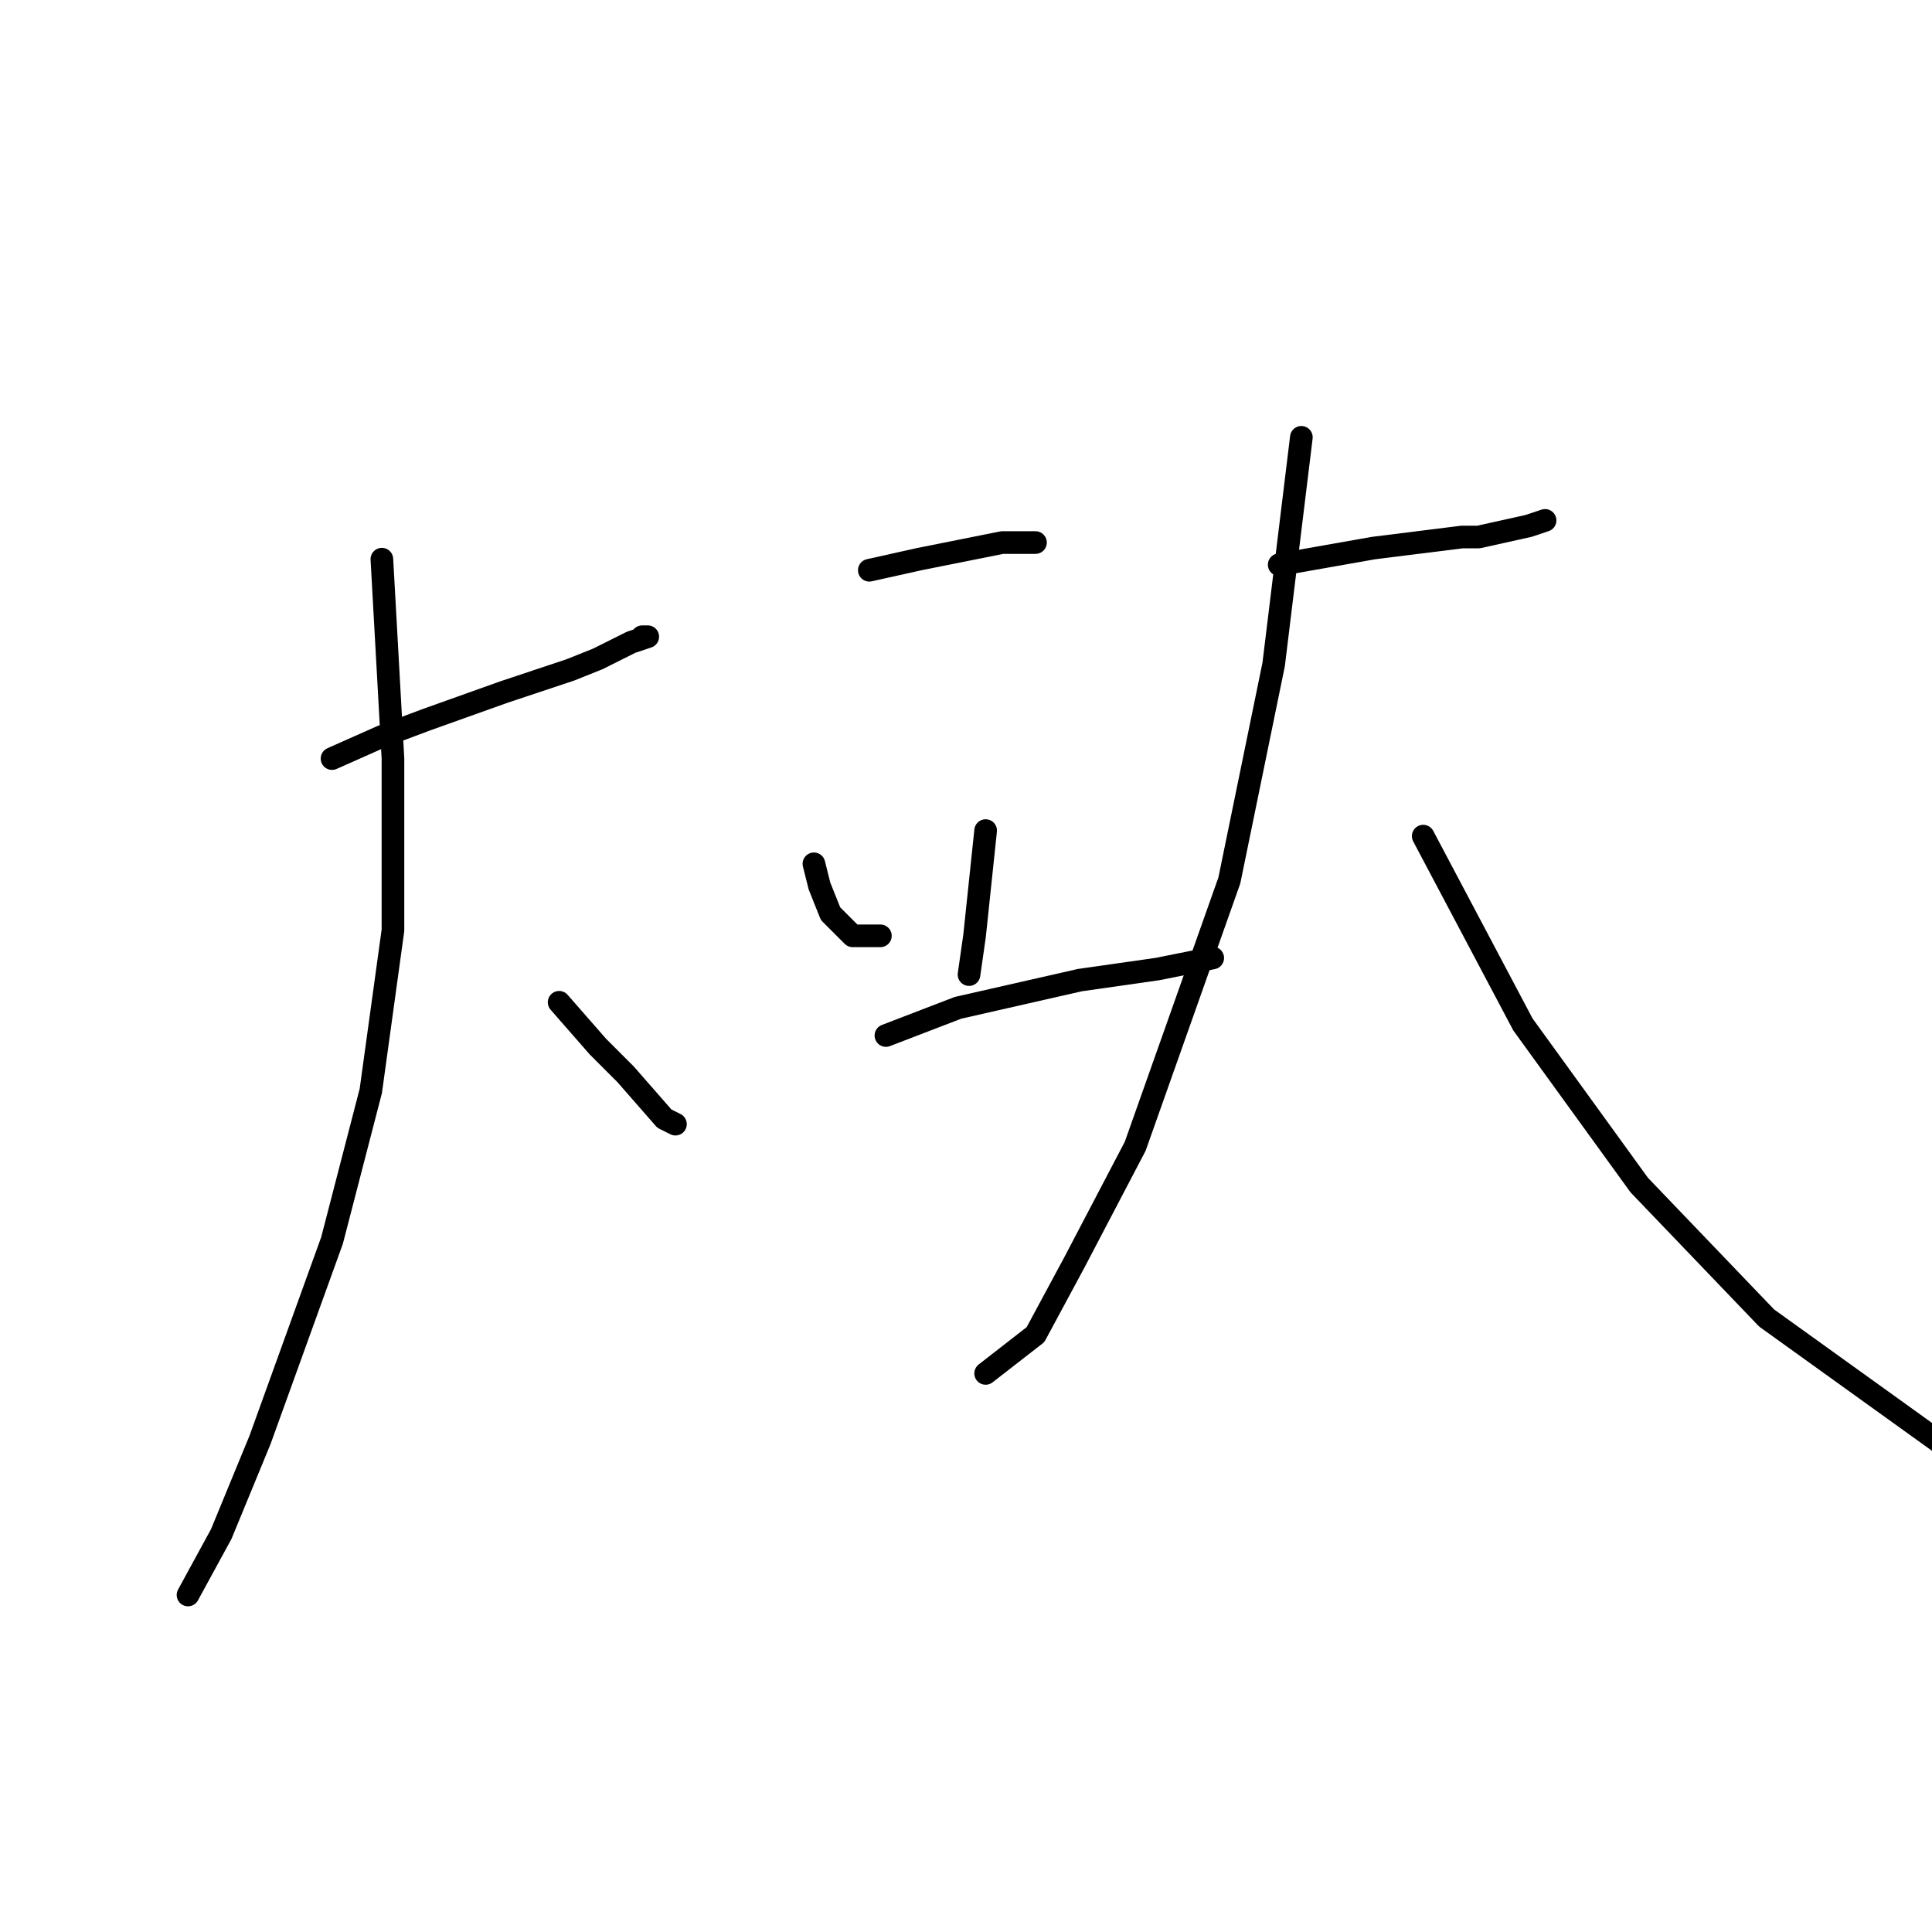 <?xml version="1.0" standalone="no"?>
    <svg width="256" height="256" xmlns="http://www.w3.org/2000/svg" version="1.1">
    <polyline stroke="black" stroke-width="3" stroke-linecap="round" fill="transparent" stroke-linejoin="round" points="43.995 100.515 50.601 97.58 56.472 95.378 66.748 91.708 71.151 90.24 75.555 88.772 79.225 87.304 83.629 85.102 85.831 84.368 85.097 84.368 85.097 84.368 " />
        <polyline stroke="black" stroke-width="3" stroke-linecap="round" fill="transparent" stroke-linejoin="round" points="50.601 74.093 52.069 100.515 52.069 123.268 49.133 144.552 43.995 164.369 34.454 190.791 29.316 203.269 24.912 211.342 24.912 211.342 " />
        <polyline stroke="black" stroke-width="3" stroke-linecap="round" fill="transparent" stroke-linejoin="round" points="74.087 132.809 79.225 138.681 82.895 142.351 88.032 148.222 89.5 148.956 89.5 148.956 " />
        <polyline stroke="black" stroke-width="3" stroke-linecap="round" fill="transparent" stroke-linejoin="round" points="115.189 75.561 121.794 74.093 129.134 72.625 132.803 71.891 136.473 71.891 137.207 71.891 137.207 71.891 " />
        <polyline stroke="black" stroke-width="3" stroke-linecap="round" fill="transparent" stroke-linejoin="round" points="107.849 114.46 108.583 117.396 110.051 121.066 112.987 124.002 116.656 124.002 116.656 124.002 " />
        <polyline stroke="black" stroke-width="3" stroke-linecap="round" fill="transparent" stroke-linejoin="round" points="130.602 110.057 129.134 124.002 128.4 129.139 128.4 129.139 " />
        <polyline stroke="black" stroke-width="3" stroke-linecap="round" fill="transparent" stroke-linejoin="round" points="117.39 137.213 126.932 133.543 143.079 129.873 153.354 128.406 160.694 126.938 160.694 126.938 " />
        <polyline stroke="black" stroke-width="3" stroke-linecap="round" fill="transparent" stroke-linejoin="round" points="169.501 74.827 181.978 72.625 193.721 71.157 195.923 71.157 202.529 69.689 204.731 68.955 204.731 68.955 " />
        <polyline stroke="black" stroke-width="3" stroke-linecap="round" fill="transparent" stroke-linejoin="round" points="172.437 57.946 168.767 88.038 162.895 116.662 150.418 151.892 142.345 167.305 137.207 176.846 130.602 181.984 130.602 181.984 " />
        <polyline stroke="black" stroke-width="3" stroke-linecap="round" fill="transparent" stroke-linejoin="round" points="188.584 110.791 201.795 135.745 217.208 157.03 234.089 174.644 257.575 191.525 266.383 195.929 266.383 195.929 " />
        </svg>